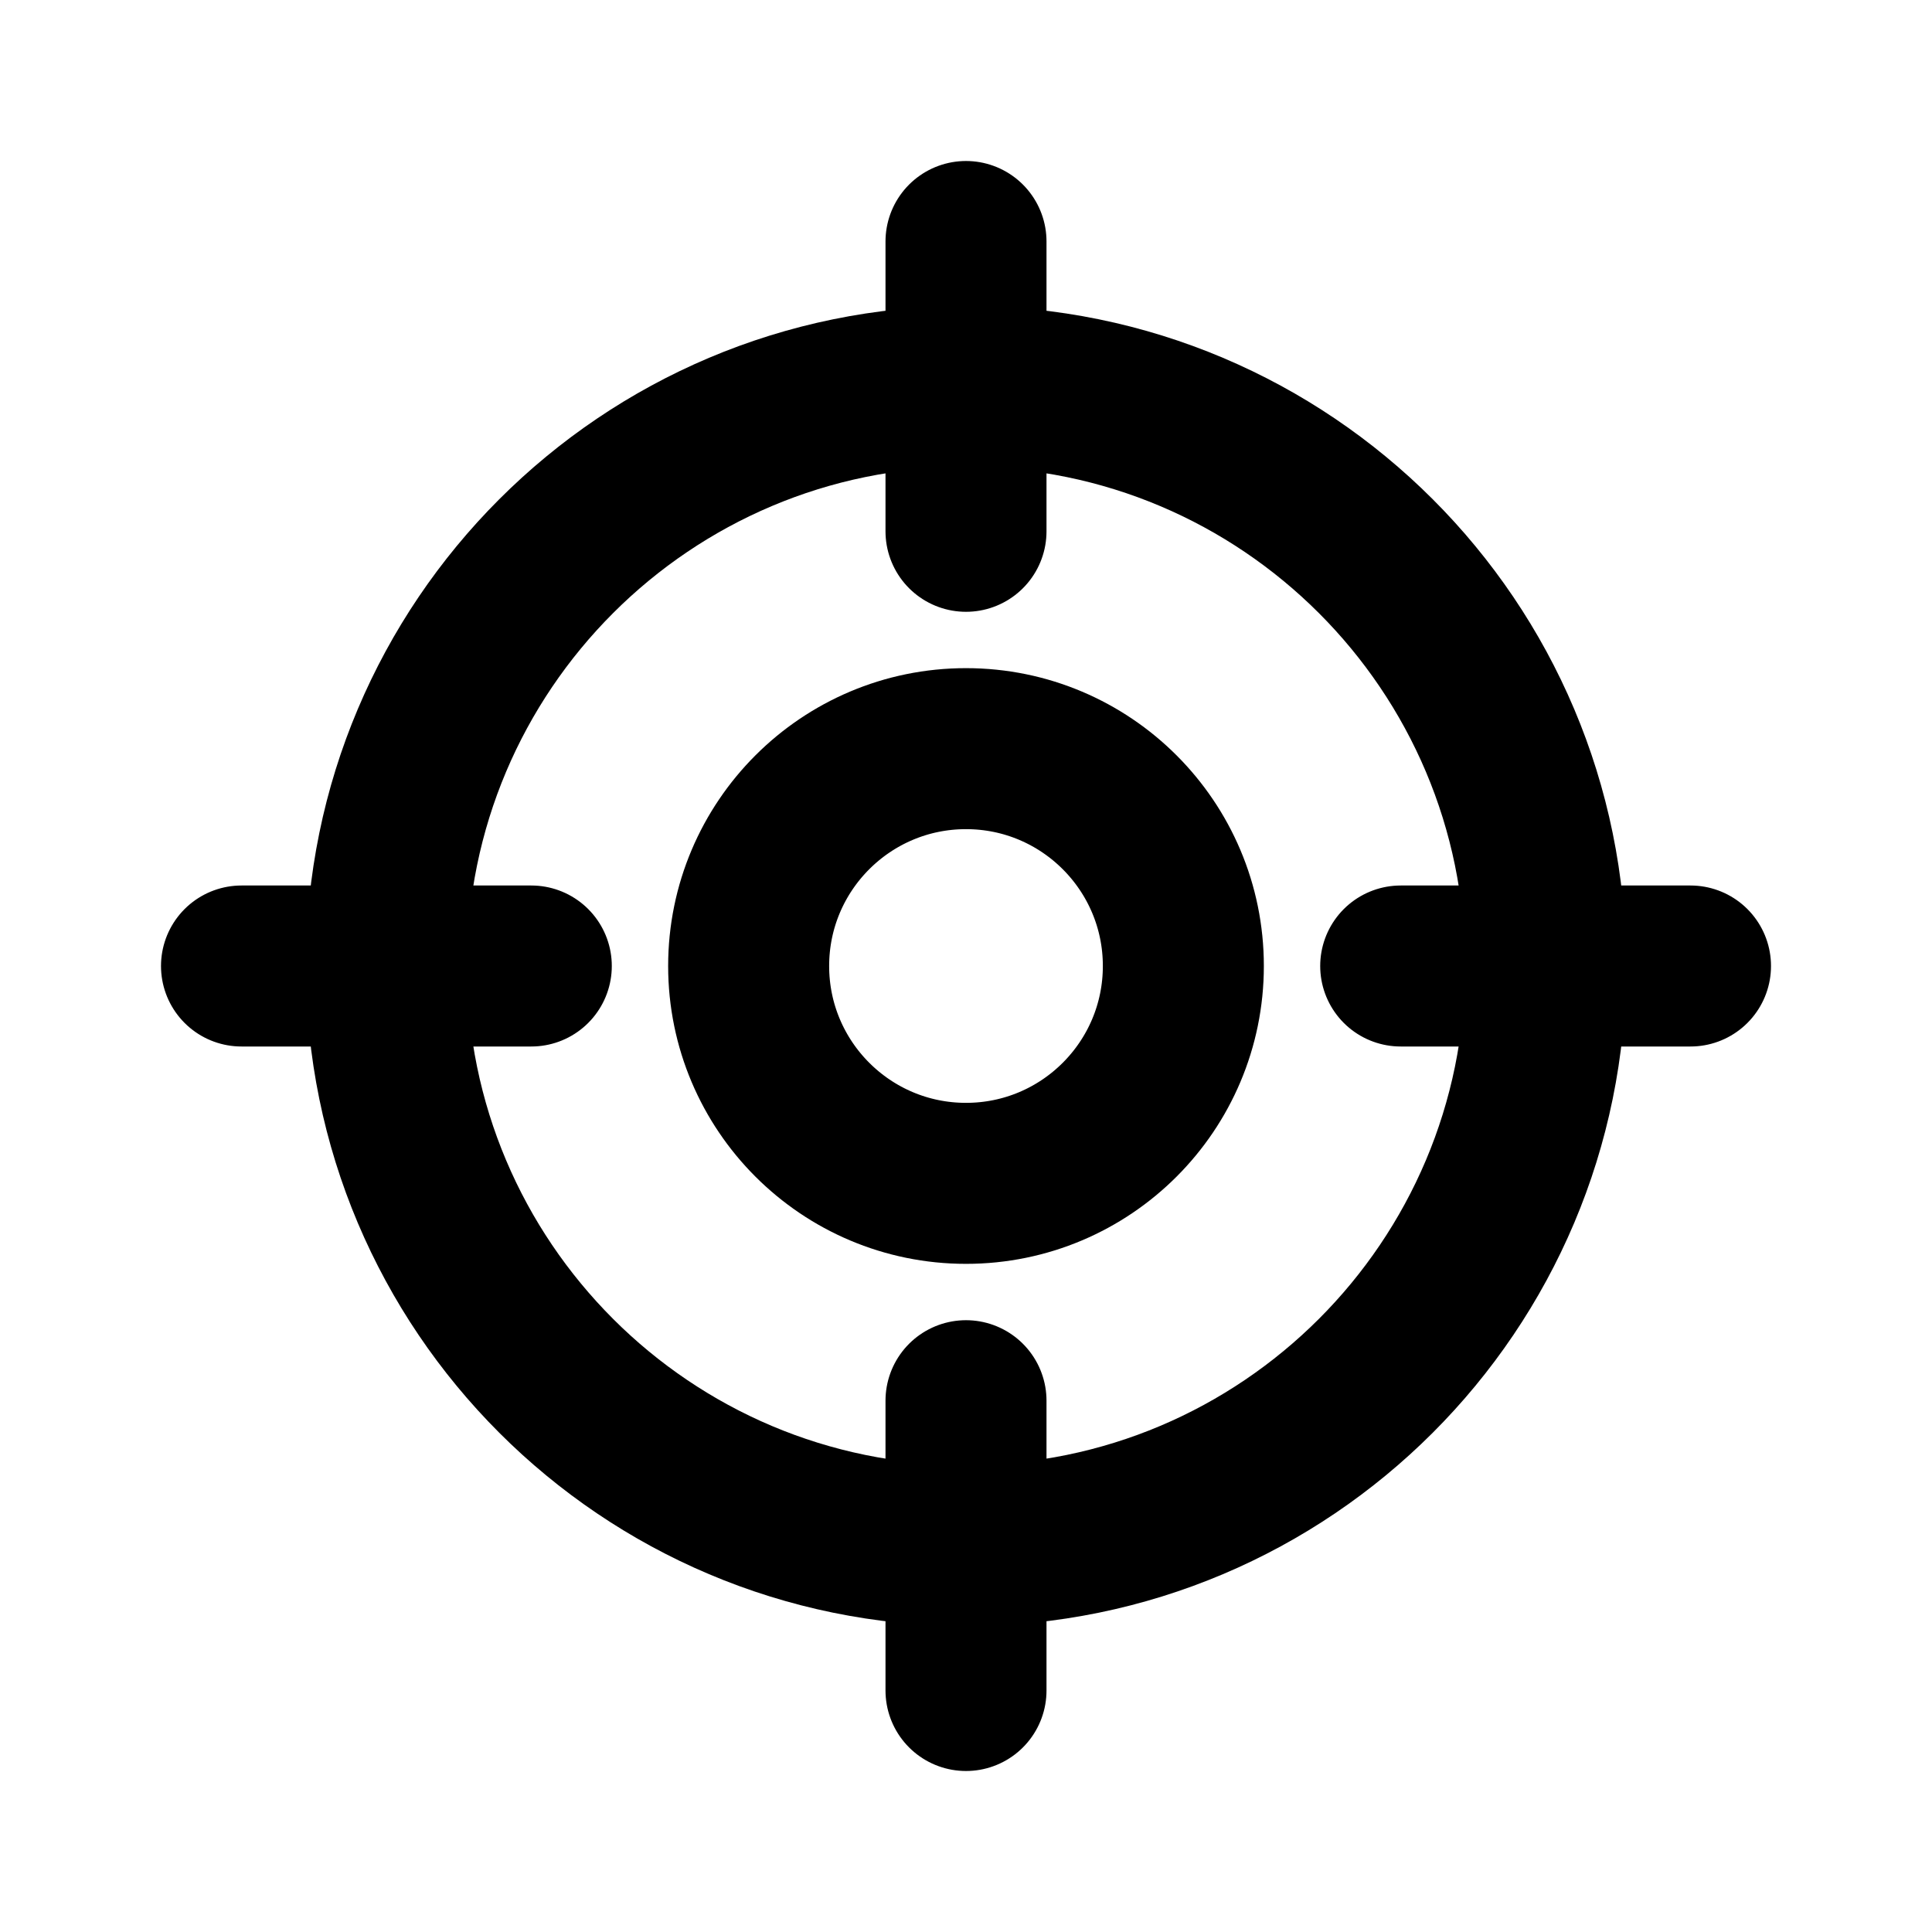 <svg viewBox="0 0 24 24" fill="none" xmlns="http://www.w3.org/2000/svg">
<path d="M21 12H17.4M6.6 12H3M12 6.6V3M12 21V17.4M19.2 12C19.2 15.976 15.976 19.2 12 19.2C8.024 19.2 4.8 15.976 4.8 12C4.8 8.024 8.024 4.8 12 4.8C15.976 4.8 19.2 8.024 19.2 12ZM14.7 12C14.7 13.491 13.491 14.7 12 14.7C10.509 14.7 9.3 13.491 9.3 12C9.3 10.509 10.509 9.3 12 9.3C13.491 9.3 14.7 10.509 14.7 12Z" stroke="black" stroke-width="2" stroke-linecap="round" stroke-linejoin="round"/>
</svg>